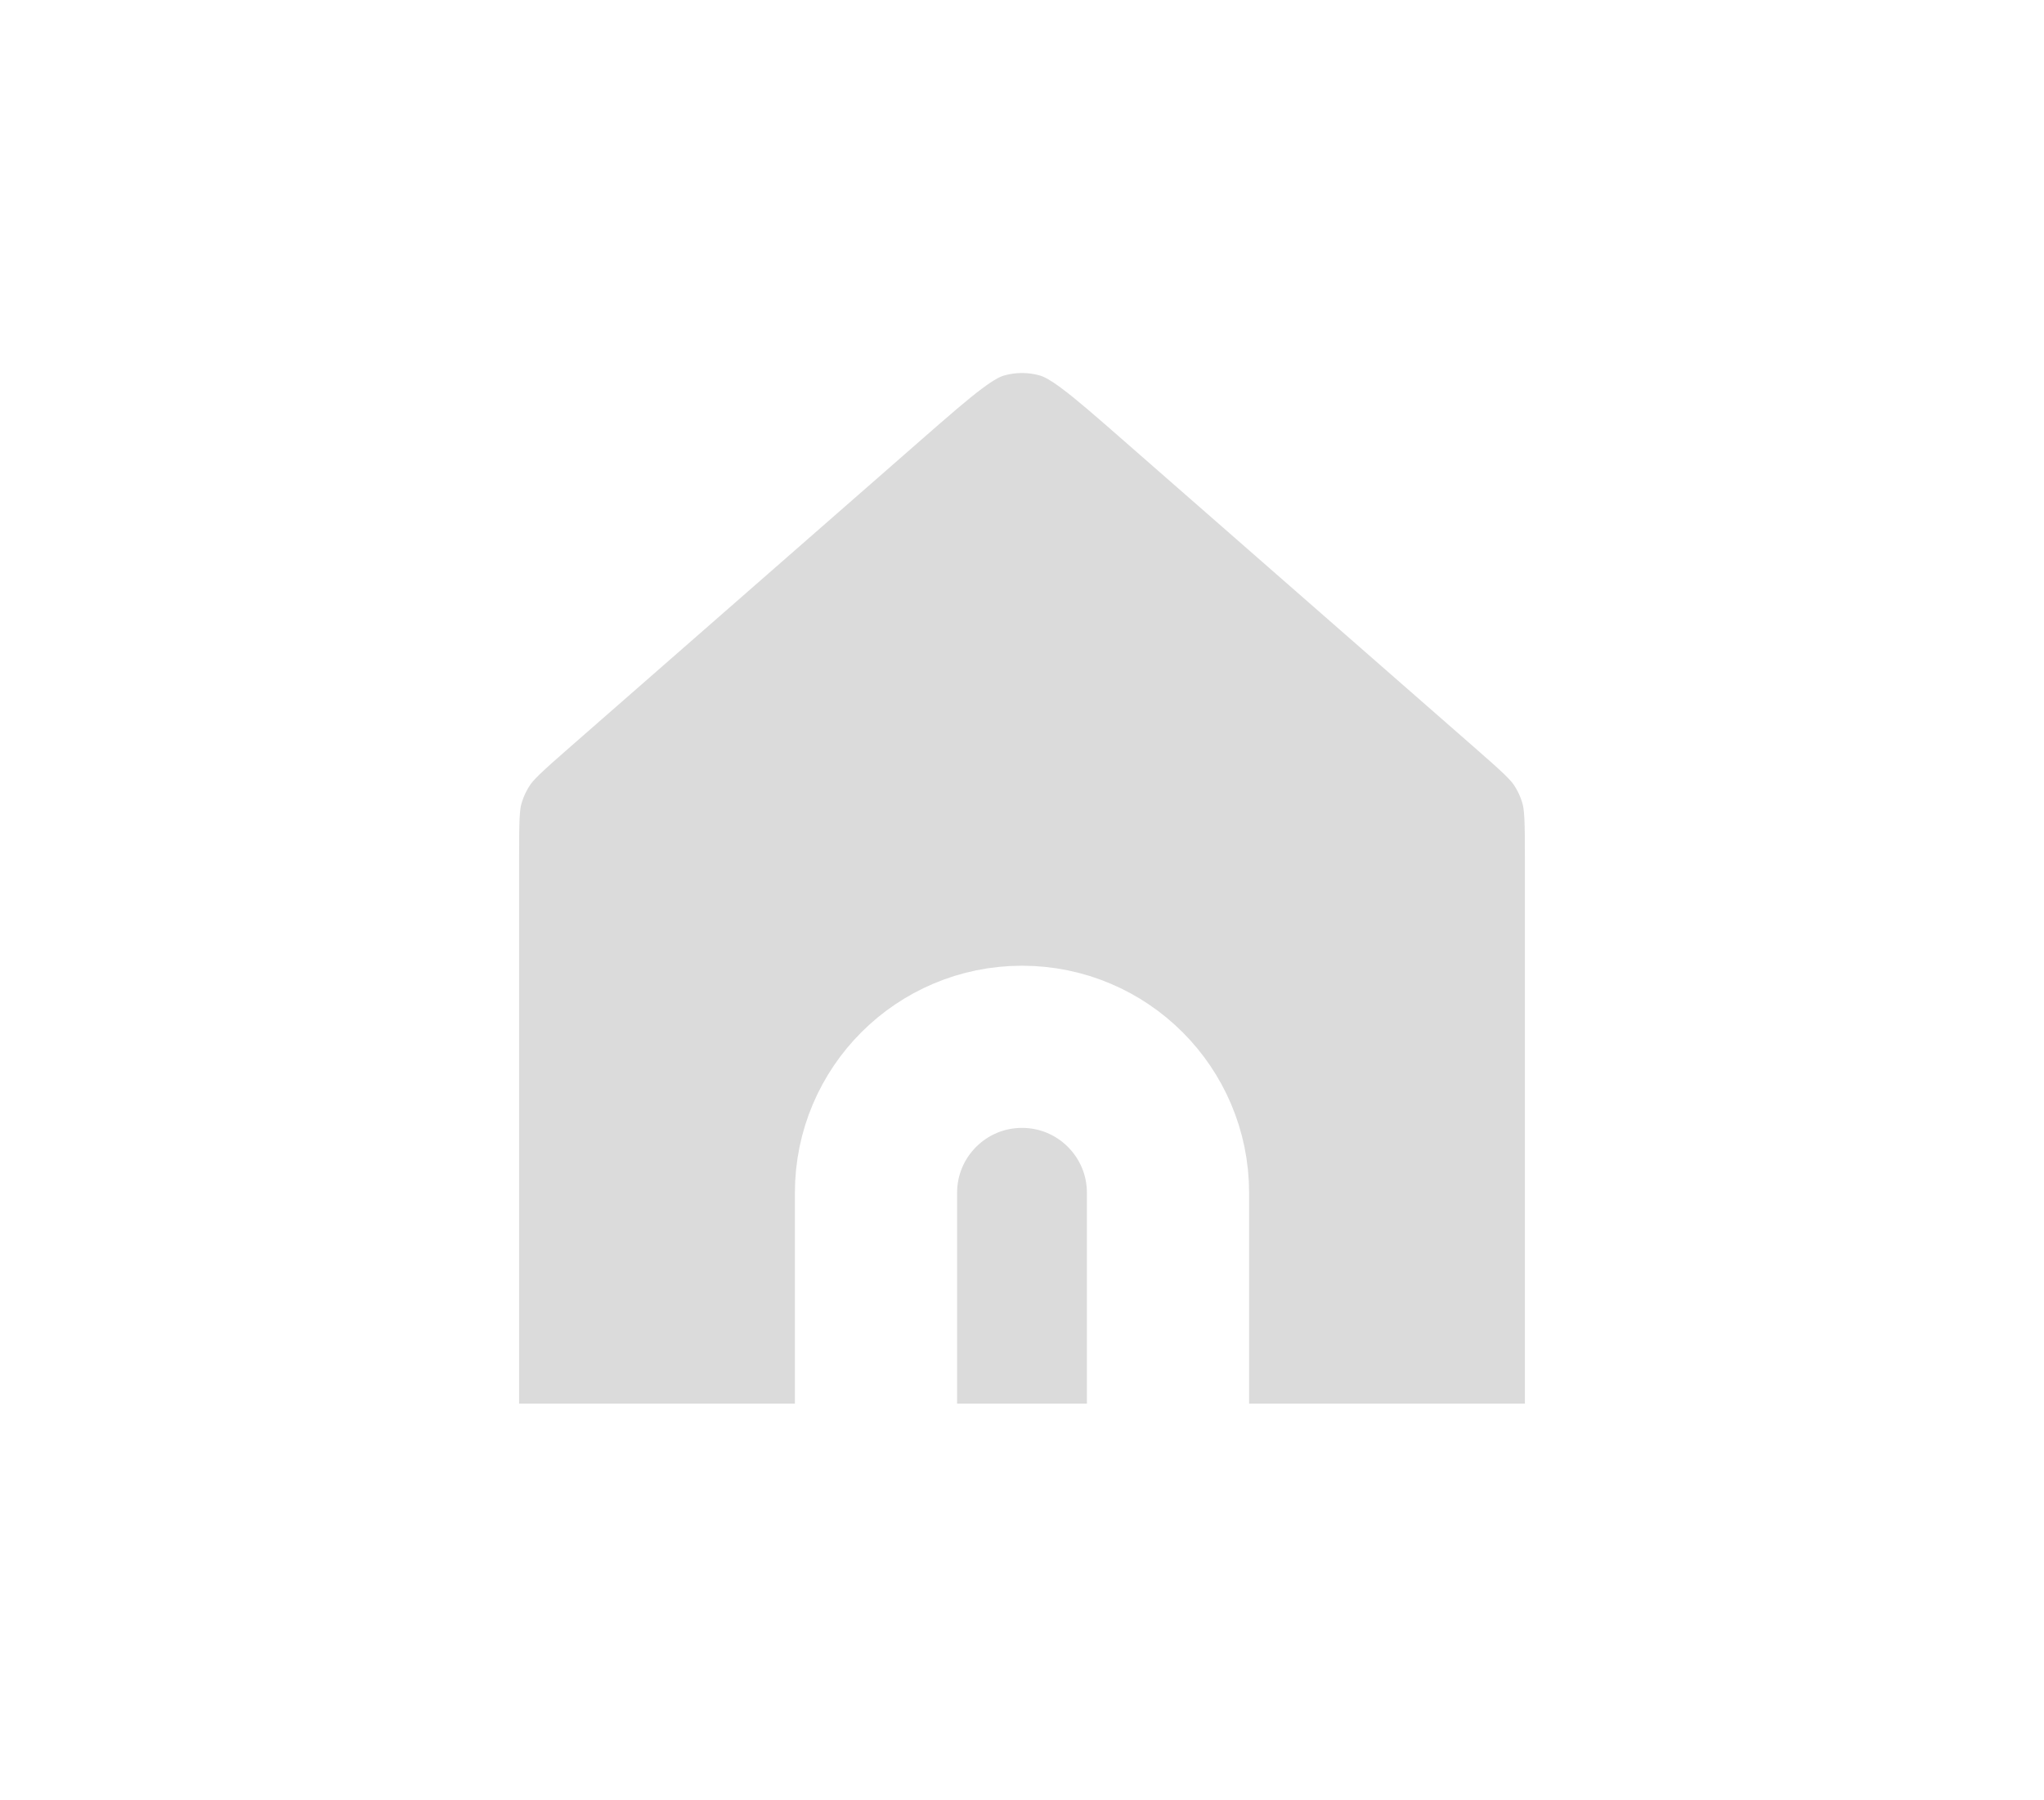 <svg width="42" height="37" viewBox="0 0 42 37" fill="none" xmlns="http://www.w3.org/2000/svg">
<g filter="url(#filter0_d_0_890)">
<path d="M6 26.514H9H6ZM9 26.514H18H9ZM9 26.514V13.692C9 12.89 9 12.489 9.097 12.116C9.184 11.786 9.327 11.473 9.519 11.19C9.735 10.871 10.036 10.607 10.639 10.079L17.841 3.777C18.96 2.799 19.519 2.309 20.149 2.123C20.704 1.959 21.296 1.959 21.851 2.123C22.481 2.31 23.041 2.799 24.161 3.779L31.361 10.079C31.964 10.607 32.265 10.871 32.482 11.19C32.674 11.473 32.816 11.786 32.902 12.116C32.999 12.489 33 12.89 33 13.692V26.514M18 26.514H24H18ZM18 26.514V20.514C18 18.857 19.343 17.514 21 17.514C22.657 17.514 24 18.857 24 20.514V26.514M24 26.514H33H24ZM33 26.514H36H33Z" fill="#DBDBDB"/>
<path d="M6 26.514H9M9 26.514H18M9 26.514V13.692C9 12.89 9 12.489 9.097 12.116C9.184 11.786 9.327 11.473 9.519 11.19C9.735 10.871 10.036 10.607 10.639 10.079L17.841 3.777C18.96 2.799 19.519 2.309 20.149 2.123C20.704 1.959 21.296 1.959 21.851 2.123C22.481 2.31 23.041 2.799 24.161 3.779L31.361 10.079C31.964 10.607 32.265 10.871 32.482 11.19C32.674 11.473 32.816 11.786 32.902 12.116C32.999 12.489 33 12.89 33 13.692V26.514M18 26.514H24M18 26.514V20.514C18 18.857 19.343 17.514 21 17.514C22.657 17.514 24 18.857 24 20.514V26.514M33 26.514H24M33 26.514H36" stroke="white" stroke-width="3.333" stroke-linecap="round" stroke-linejoin="round"/>
</g>
<defs>
<filter id="filter0_d_0_890" x="0.333" y="0.333" width="41.333" height="35.847" filterUnits="userSpaceOnUse" color-interpolation-filters="sRGB">
<feFlood flood-opacity="0" result="BackgroundImageFix"/>
<feColorMatrix in="SourceAlpha" type="matrix" values="0 0 0 0 0 0 0 0 0 0 0 0 0 0 0 0 0 0 127 0" result="hardAlpha"/>
<feOffset dy="4"/>
<feGaussianBlur stdDeviation="2"/>
<feComposite in2="hardAlpha" operator="out"/>
<feColorMatrix type="matrix" values="0 0 0 0 0 0 0 0 0 0 0 0 0 0 0 0 0 0 0.25 0"/>
<feBlend mode="normal" in2="BackgroundImageFix" result="effect1_dropShadow_0_890"/>
<feBlend mode="normal" in="SourceGraphic" in2="effect1_dropShadow_0_890" result="shape"/>
</filter>
</defs>
</svg>
